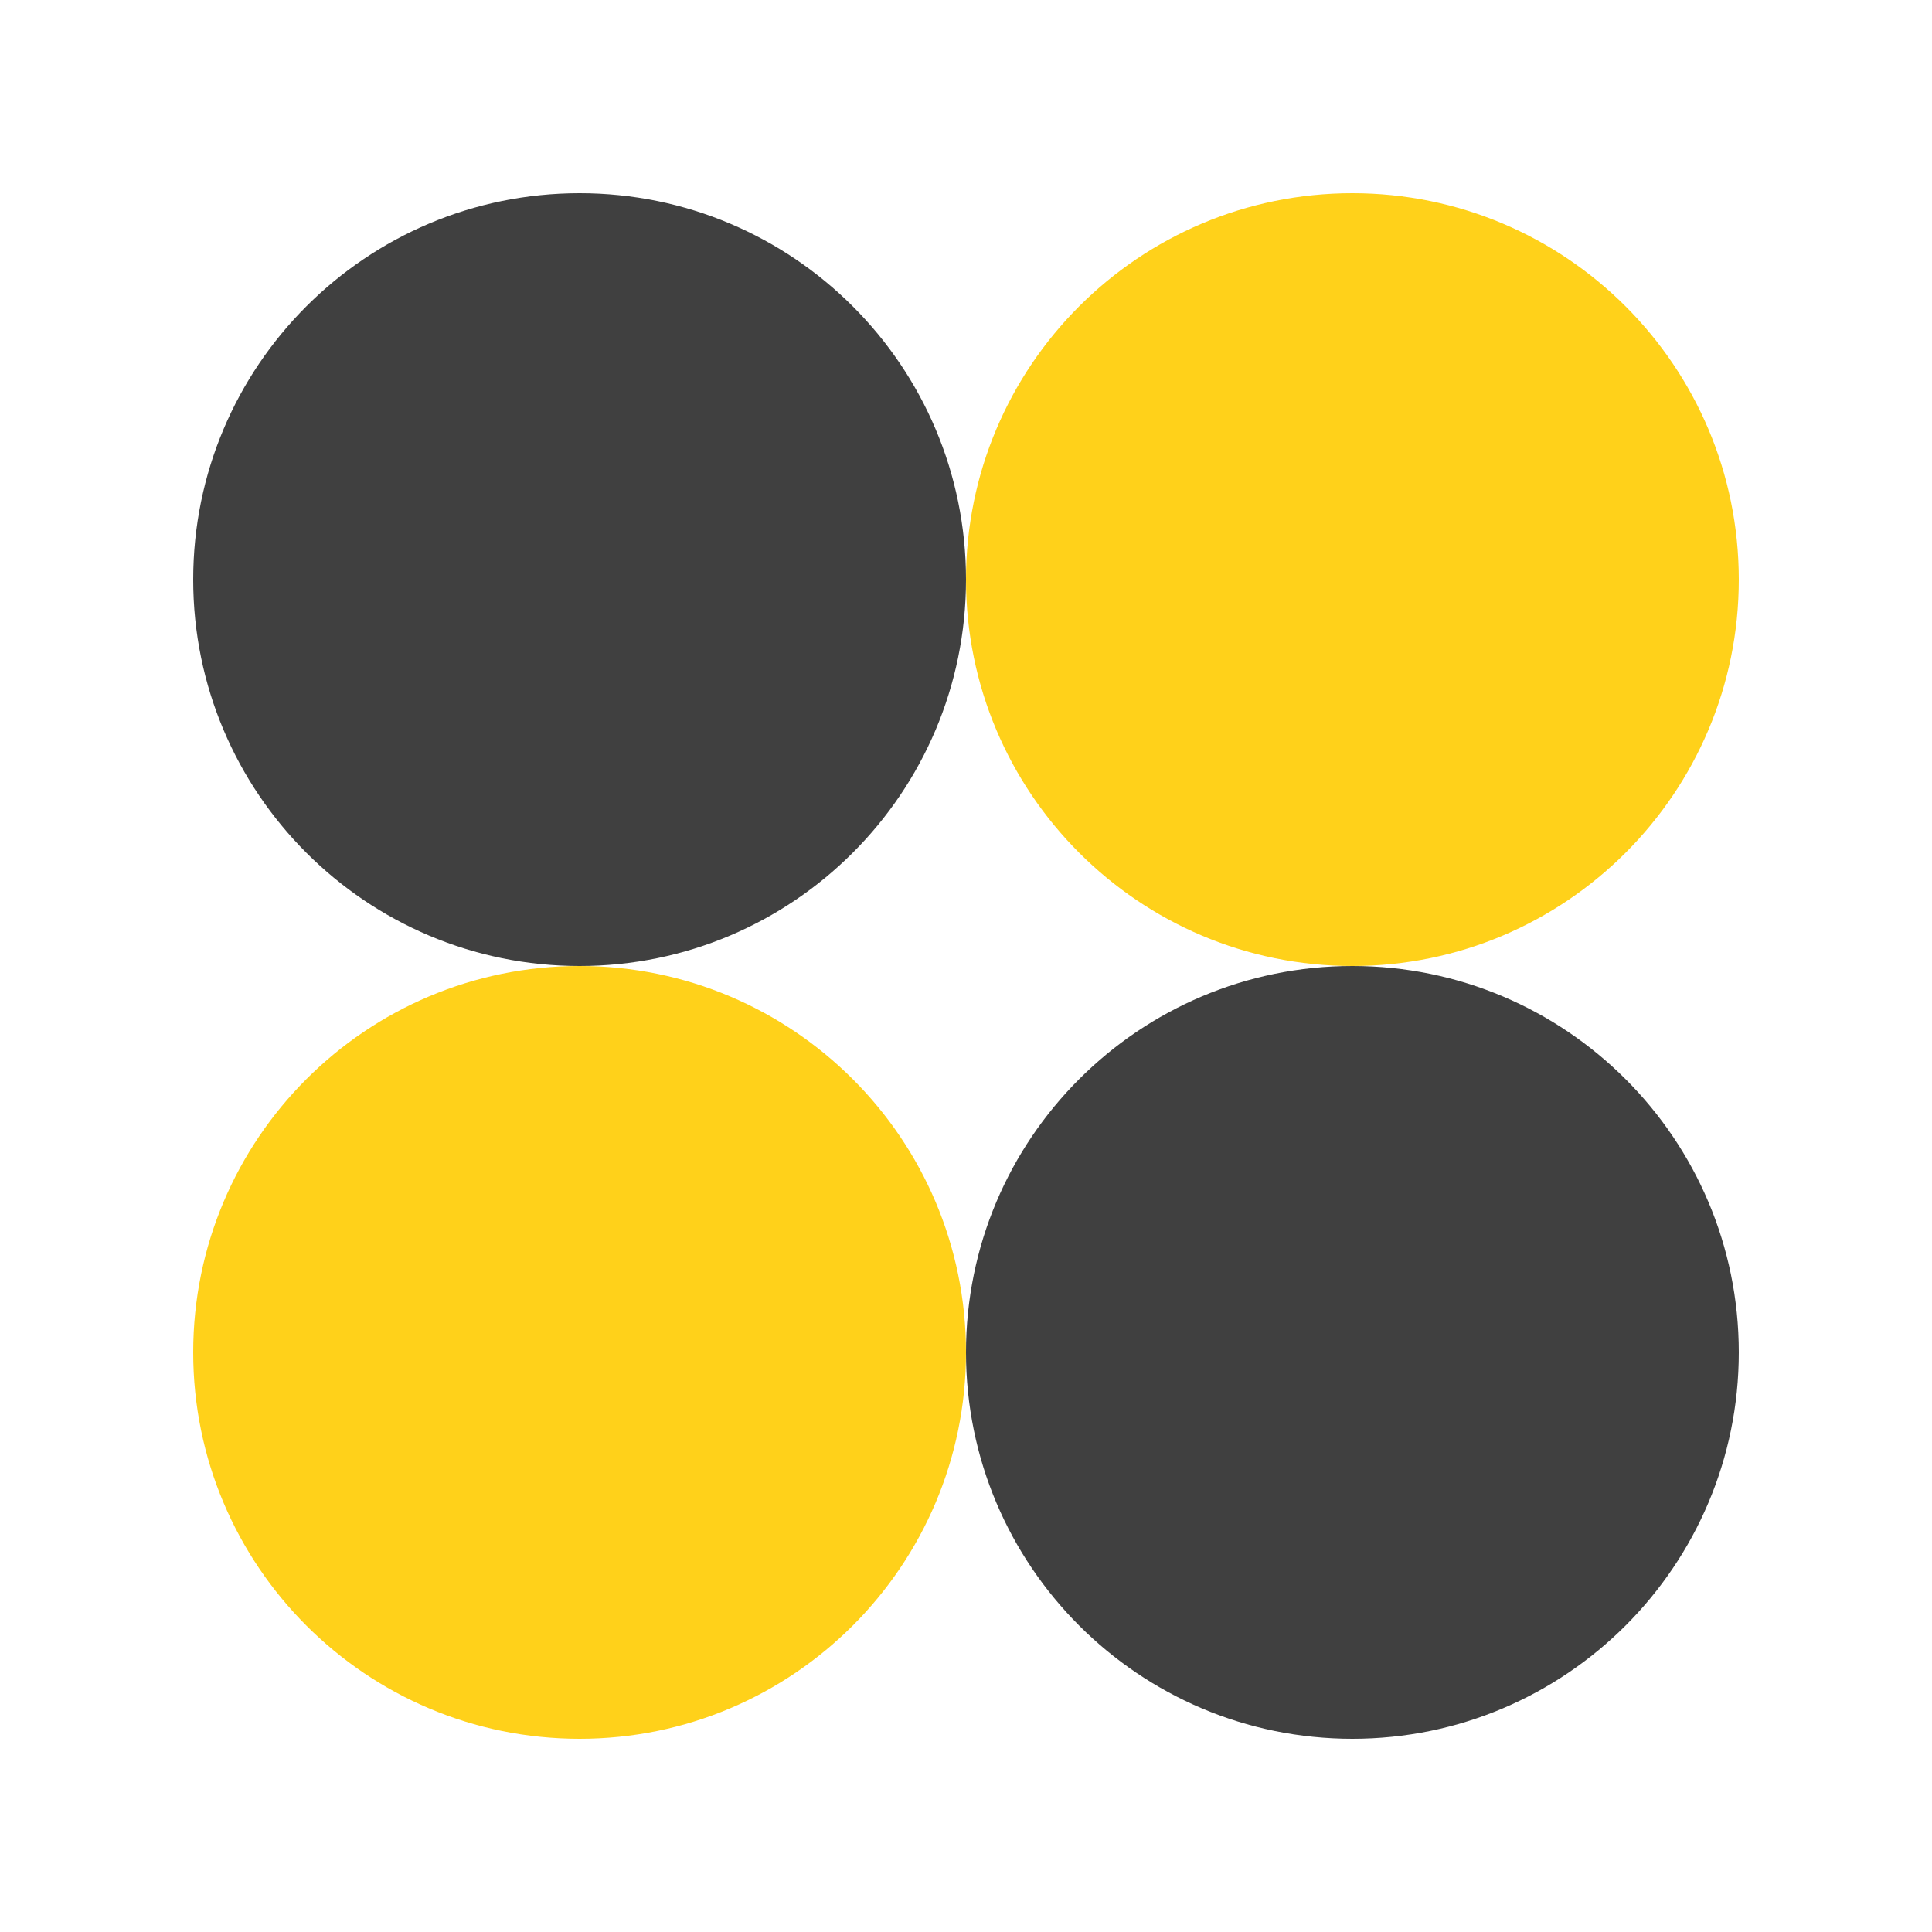 <svg width="80" height="80" viewBox="0 0 80 80" fill="none" xmlns="http://www.w3.org/2000/svg" xmlns:xlink="http://www.w3.org/1999/xlink">
	<desc>
			Created with Pixso.
	</desc>
	<defs>
		<clipPath id="clip226_12214">
			<rect id="Icon" rx="0" width="79" height="79" transform="translate(0.5 0.5)" fill="white" fill-opacity="0"/>
		</clipPath>
	</defs>
	<g clip-path="url(#clip226_12214)">
		<path id="Ellipse 132" d="M40 24C40 32.83 32.83 40 24 40C15.16 40 8 32.83 8 24C8 15.16 15.16 8 24 8C32.83 8 40 15.16 40 24Z" fill="#404040" fill-opacity="1" fill-rule="nonzero"/>
		<path id="Ellipse 133" d="M72 24C72 32.83 64.83 40 56 40C47.16 40 40 32.83 40 24C40 15.16 47.16 8 56 8C64.83 8 72 15.16 72 24Z" fill="#FFD11A" fill-opacity="1" fill-rule="nonzero"/>
		<path id="Ellipse 134" d="M72 56C72 64.83 64.83 72 56 72C47.16 72 40 64.83 40 56C40 47.16 47.16 40 56 40C64.83 40 72 47.16 72 56Z" fill="#404040" fill-opacity="1" fill-rule="nonzero"/>
		<path id="Ellipse 135" d="M40 56C40 64.83 32.83 72 24 72C15.16 72 8 64.83 8 56C8 47.16 15.16 40 24 40C32.83 40 40 47.16 40 56Z" fill="#FFD11A" fill-opacity="1" fill-rule="nonzero"/>
	</g>
</svg>

